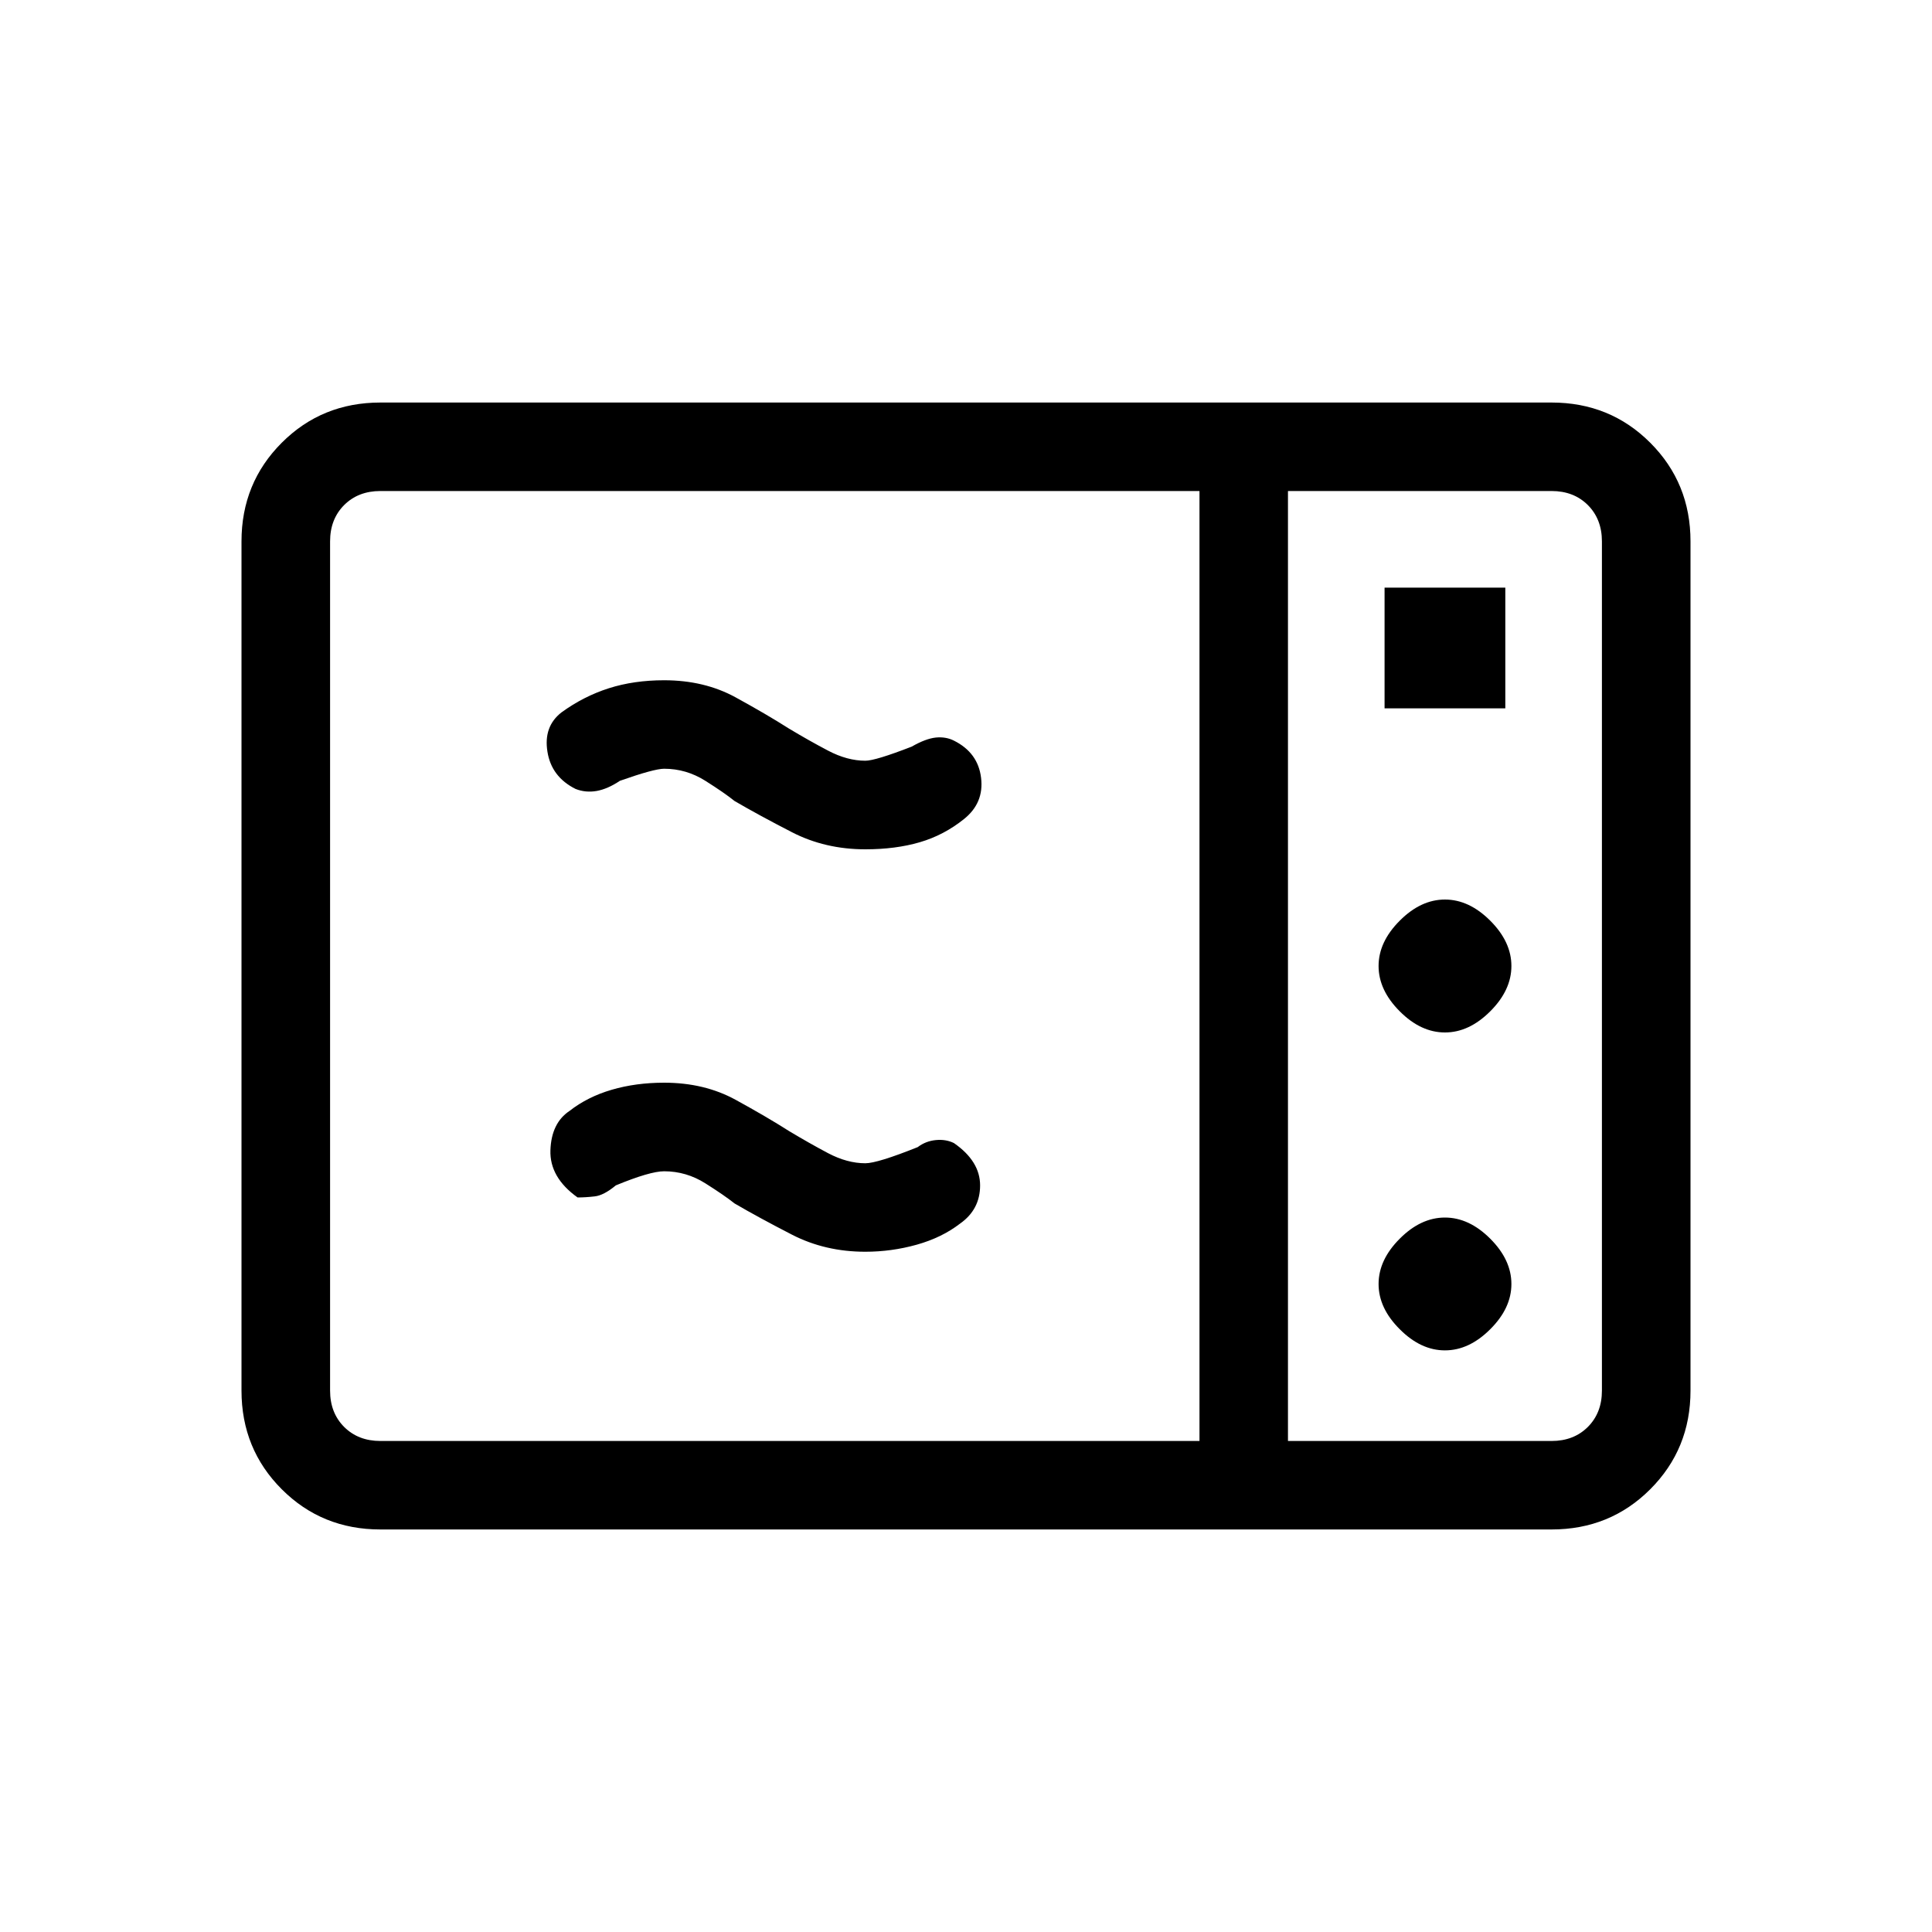 <svg xmlns="http://www.w3.org/2000/svg" height="20" width="20"><path d="M3.938 15.833q-.605 0-1.021-.416Q2.5 15 2.5 14.396V5.604q0-.604.417-1.021.416-.416 1.021-.416h12.124q.605 0 1.021.416.417.417.417 1.021v8.792q0 .604-.417 1.021-.416.416-1.021.416Zm0-.916h8.479V5.083H3.938q-.23 0-.376.146-.145.146-.145.375v8.792q0 .229.145.375.146.146.376.146Zm9.395 0h2.729q.23 0 .376-.146.145-.146.145-.375V5.604q0-.229-.145-.375-.146-.146-.376-.146h-2.729Zm1-7.584h1.25v-1.25h-1.25Zm.625 3.355q.25 0 .469-.219.219-.219.219-.469 0-.25-.219-.469-.219-.219-.469-.219-.25 0-.468.219-.219.219-.219.469 0 .25.219.469.218.219.468.219Zm0 3.291q.25 0 .469-.219.219-.218.219-.468t-.219-.469q-.219-.219-.469-.219-.25 0-.468.219-.219.219-.219.469 0 .25.219.468.218.219.468.219Zm-5.02-1.312q-.188.145-.448.218-.261.073-.532.073-.416 0-.76-.177-.344-.177-.594-.323-.104-.083-.302-.208-.198-.125-.427-.125-.146 0-.5.146-.125.104-.219.114-.094.011-.177.011-.291-.208-.281-.49.01-.281.198-.406.187-.146.437-.219.25-.073.542-.073.417 0 .74.177t.552.323q.208.125.406.23.198.104.385.104.125 0 .542-.167.083-.063.188-.073.104-.01.187.031.271.188.271.438t-.208.396Zm.041-4.188q-.208.167-.458.24-.25.073-.563.073-.416 0-.76-.177-.344-.177-.594-.323-.104-.084-.302-.209-.198-.125-.427-.125-.104 0-.458.125-.125.084-.24.105-.115.02-.219-.021-.25-.125-.291-.386-.042-.26.145-.406.23-.167.49-.25.26-.083.573-.083.417 0 .74.177t.552.323q.208.125.406.229.198.104.385.104.104 0 .48-.146.145-.083.25-.094.104-.01.187.032.25.125.281.385.032.26-.177.427Zm3.354 6.438V5.083 14.917Z"/></svg>